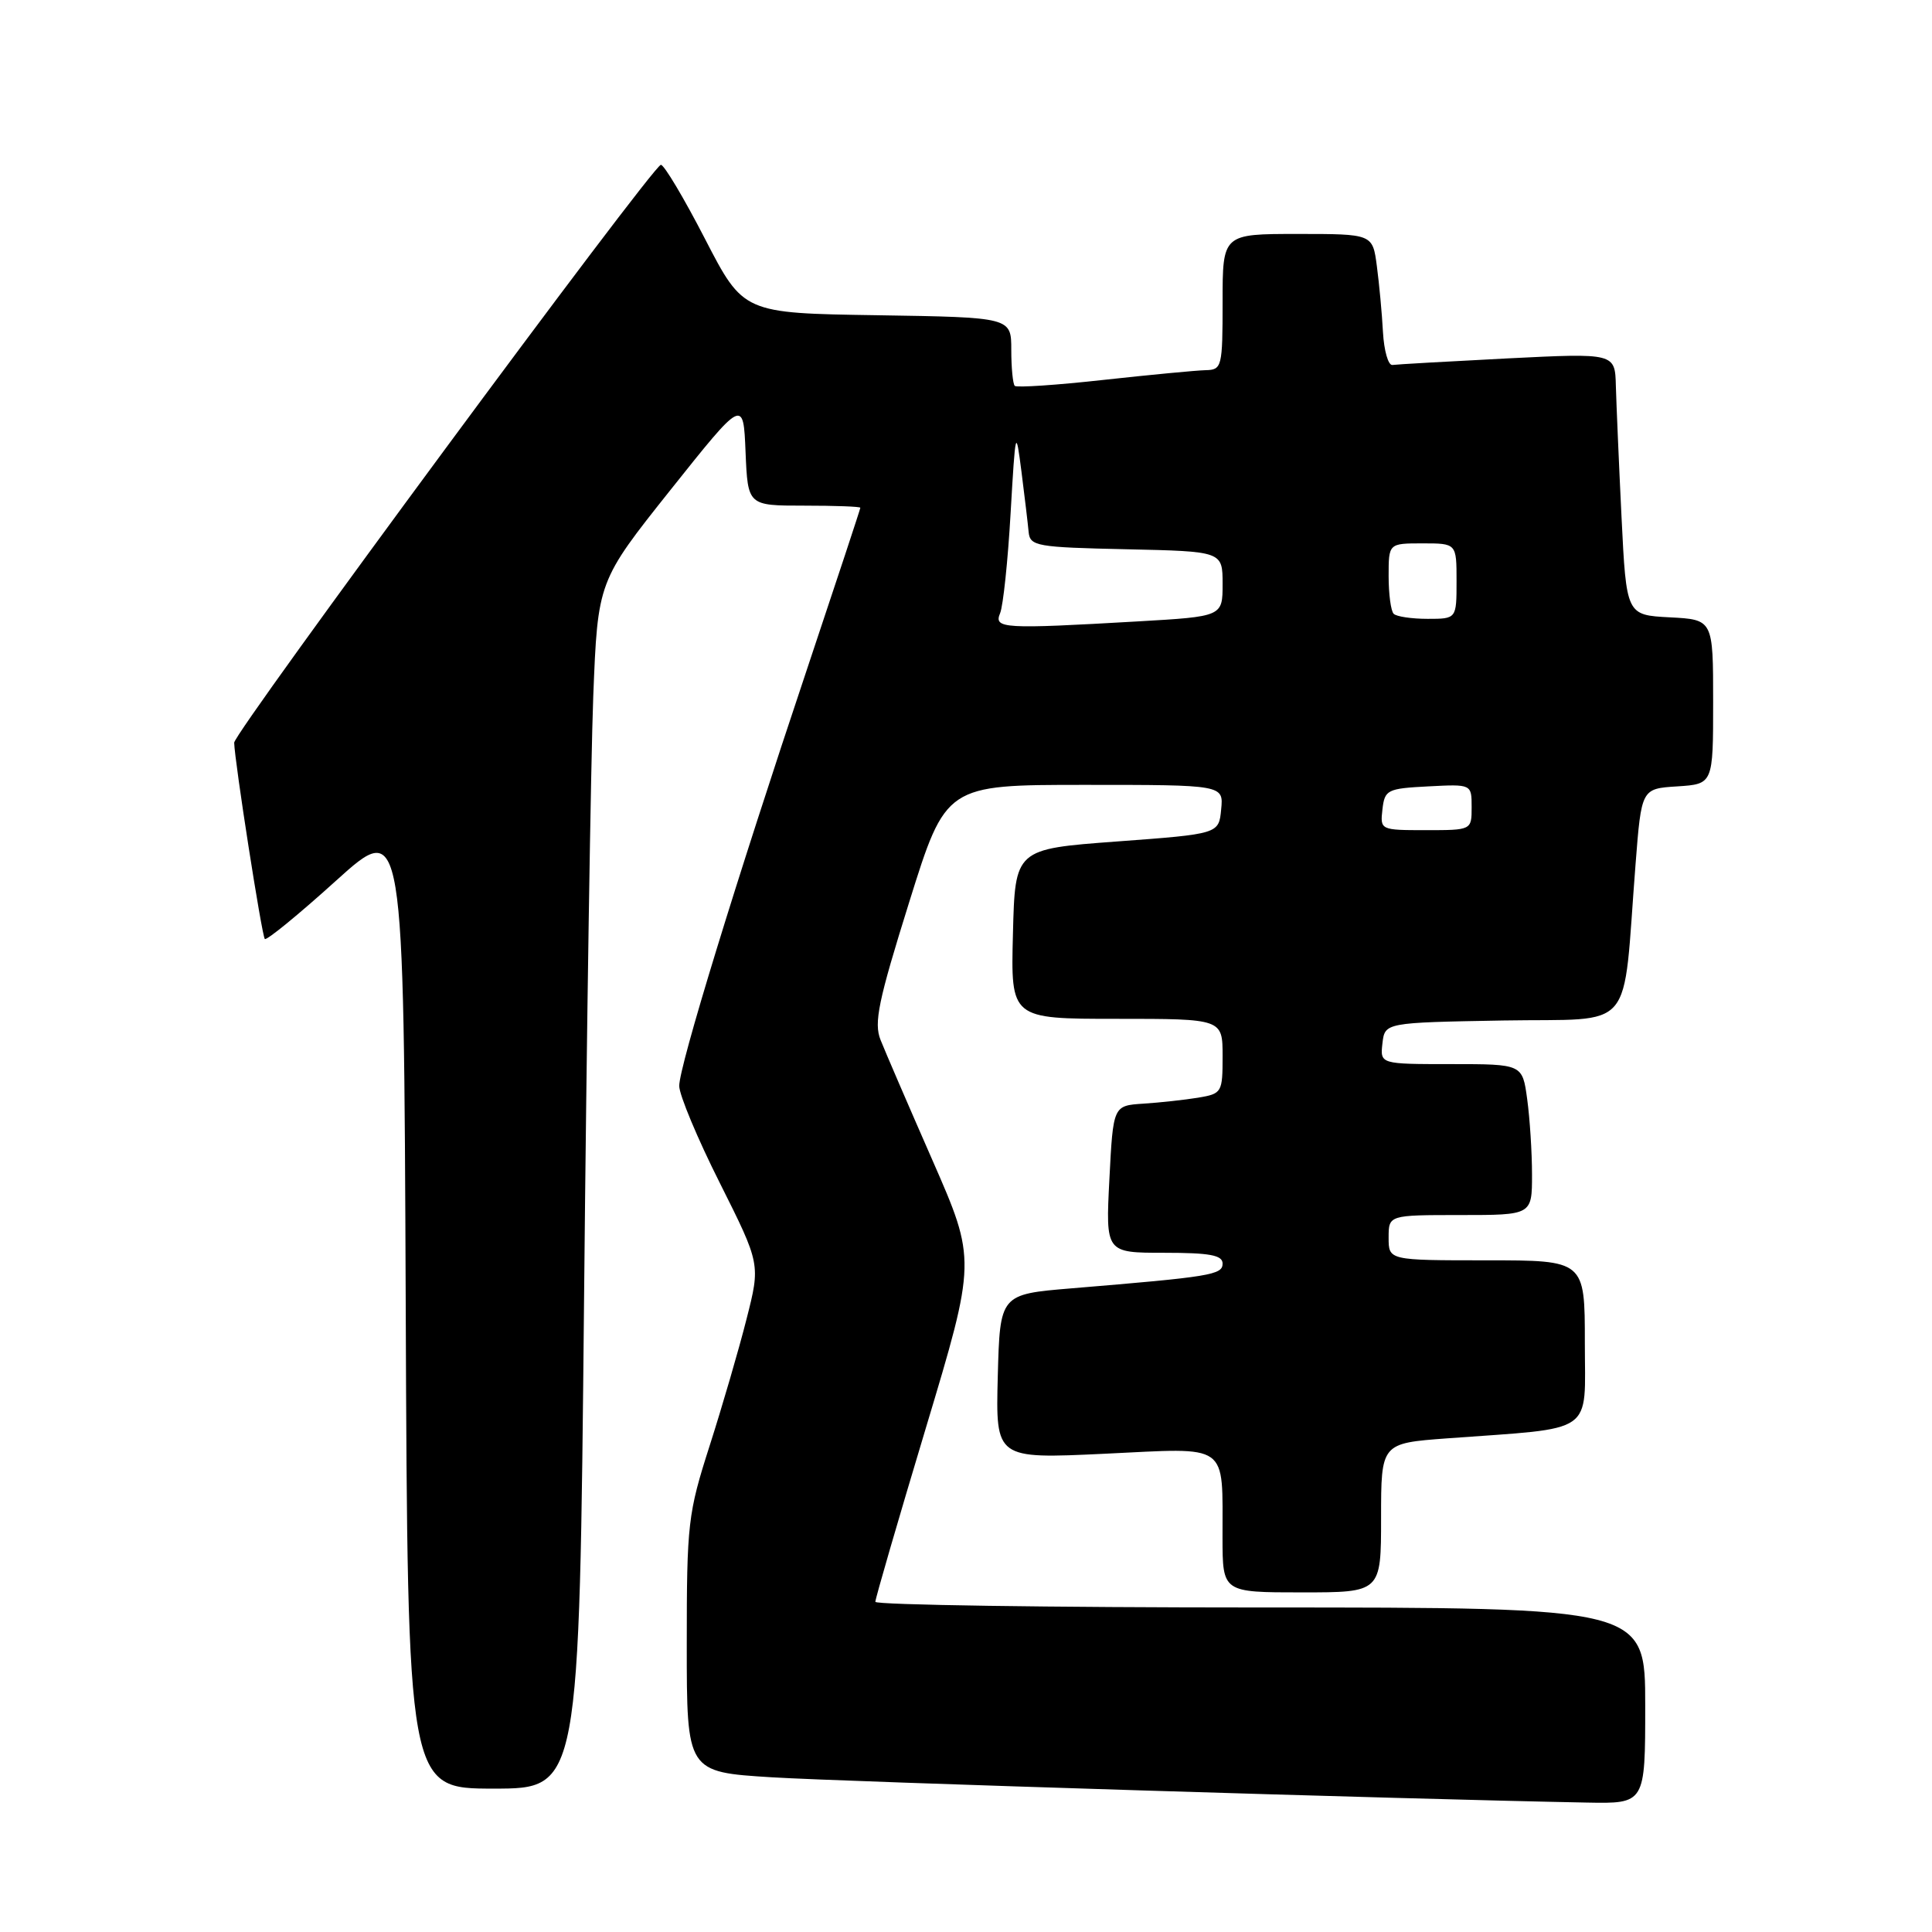 <?xml version="1.0" encoding="UTF-8" standalone="no"?>
<!DOCTYPE svg PUBLIC "-//W3C//DTD SVG 1.1//EN" "http://www.w3.org/Graphics/SVG/1.1/DTD/svg11.dtd" >
<svg xmlns="http://www.w3.org/2000/svg" xmlns:xlink="http://www.w3.org/1999/xlink" version="1.1" viewBox="0 0 256 256">
 <g >
 <path fill="currentColor"
d=" M 218.00 226.00 C 218.00 213.00 218.00 213.00 167.00 213.00 C 138.95 213.00 115.99 212.66 115.99 212.25 C 115.98 211.84 118.99 201.49 122.67 189.25 C 129.36 166.99 129.36 166.99 123.56 153.75 C 120.36 146.46 117.27 139.29 116.68 137.80 C 115.77 135.54 116.38 132.63 120.47 119.55 C 125.33 104.00 125.33 104.00 143.73 104.00 C 162.13 104.00 162.13 104.00 161.81 107.25 C 161.50 110.50 161.50 110.50 148.00 111.50 C 134.50 112.50 134.50 112.50 134.22 123.75 C 133.93 135.00 133.93 135.00 147.97 135.00 C 162.00 135.00 162.00 135.00 162.00 139.95 C 162.00 144.77 161.91 144.92 158.75 145.45 C 156.96 145.74 153.70 146.10 151.50 146.24 C 147.50 146.50 147.50 146.50 147.00 156.25 C 146.50 166.00 146.50 166.00 154.25 166.00 C 160.30 166.00 162.00 166.31 162.00 167.43 C 162.00 168.93 160.46 169.18 142.00 170.71 C 132.50 171.50 132.50 171.50 132.21 182.40 C 131.93 193.31 131.93 193.31 146.34 192.63 C 163.09 191.83 161.96 191.03 161.99 203.75 C 162.00 211.00 162.00 211.00 172.50 211.00 C 183.00 211.00 183.00 211.00 183.00 201.12 C 183.00 191.24 183.00 191.24 191.75 190.59 C 211.62 189.13 210.00 190.26 210.00 177.91 C 210.00 167.00 210.00 167.00 197.00 167.00 C 184.00 167.00 184.00 167.00 184.00 164.00 C 184.00 161.00 184.00 161.00 193.50 161.00 C 203.00 161.00 203.00 161.00 203.00 155.64 C 203.00 152.69 202.71 148.19 202.36 145.64 C 201.73 141.00 201.73 141.00 192.30 141.00 C 182.87 141.00 182.87 141.00 183.18 138.25 C 183.50 135.50 183.50 135.50 199.18 135.22 C 216.95 134.91 214.94 137.28 216.72 114.50 C 217.50 104.50 217.50 104.50 222.25 104.20 C 227.00 103.89 227.00 103.89 227.00 93.00 C 227.00 82.10 227.00 82.10 221.25 81.80 C 215.50 81.50 215.50 81.50 214.86 68.50 C 214.51 61.35 214.18 53.54 214.11 51.14 C 214.00 46.78 214.00 46.78 199.75 47.49 C 191.91 47.89 185.05 48.28 184.50 48.36 C 183.95 48.43 183.39 46.48 183.25 44.00 C 183.12 41.52 182.75 37.59 182.44 35.25 C 181.88 31.00 181.88 31.00 171.94 31.00 C 162.00 31.00 162.00 31.00 162.00 40.00 C 162.00 48.65 161.91 49.00 159.75 49.05 C 158.51 49.08 152.42 49.66 146.21 50.34 C 140.00 51.03 134.71 51.38 134.46 51.13 C 134.21 50.87 134.00 48.73 134.00 46.36 C 134.00 42.05 134.00 42.05 116.25 41.77 C 98.50 41.50 98.50 41.50 93.42 31.66 C 90.63 26.25 88.00 21.83 87.57 21.84 C 86.52 21.86 30.99 97.06 31.03 98.41 C 31.09 100.89 34.70 124.03 35.09 124.42 C 35.32 124.65 39.56 121.19 44.50 116.72 C 53.50 108.59 53.50 108.59 53.76 172.79 C 54.01 237.00 54.01 237.00 65.39 237.00 C 76.76 237.00 76.76 237.00 77.39 172.25 C 77.73 136.64 78.29 100.64 78.61 92.26 C 79.21 77.02 79.21 77.02 88.85 64.91 C 98.50 52.80 98.50 52.80 98.79 59.90 C 99.09 67.00 99.09 67.00 106.54 67.00 C 110.64 67.00 114.00 67.12 114.00 67.28 C 114.00 67.43 110.84 76.99 106.98 88.53 C 97.48 116.88 90.00 141.28 90.00 143.89 C 90.00 145.07 92.42 150.87 95.39 156.77 C 100.77 167.51 100.77 167.51 98.92 174.78 C 97.91 178.78 95.71 186.32 94.04 191.54 C 91.15 200.56 91.00 201.85 91.00 217.91 C 91.00 234.80 91.00 234.80 102.25 235.50 C 111.84 236.09 186.25 238.40 210.25 238.85 C 218.00 239.00 218.00 239.00 218.00 226.00 Z  M 183.18 107.25 C 183.48 104.65 183.81 104.48 189.25 104.20 C 195.00 103.90 195.00 103.90 195.00 106.95 C 195.00 110.00 195.00 110.00 188.93 110.00 C 182.91 110.00 182.87 109.98 183.18 107.25 Z  M 132.52 81.25 C 132.92 80.29 133.55 74.33 133.91 68.00 C 134.56 56.82 134.60 56.67 135.35 62.50 C 135.77 65.80 136.20 69.40 136.30 70.50 C 136.49 72.37 137.34 72.52 149.25 72.78 C 162.00 73.06 162.00 73.06 162.00 77.38 C 162.00 81.69 162.00 81.69 150.75 82.34 C 132.89 83.37 131.66 83.30 132.52 81.25 Z  M 184.67 81.33 C 184.30 80.97 184.00 78.72 184.00 76.33 C 184.00 72.00 184.00 72.00 188.50 72.00 C 193.00 72.00 193.00 72.00 193.00 77.00 C 193.00 82.00 193.00 82.00 189.17 82.00 C 187.06 82.00 185.03 81.70 184.67 81.33 Z "/>
</g>
</svg>